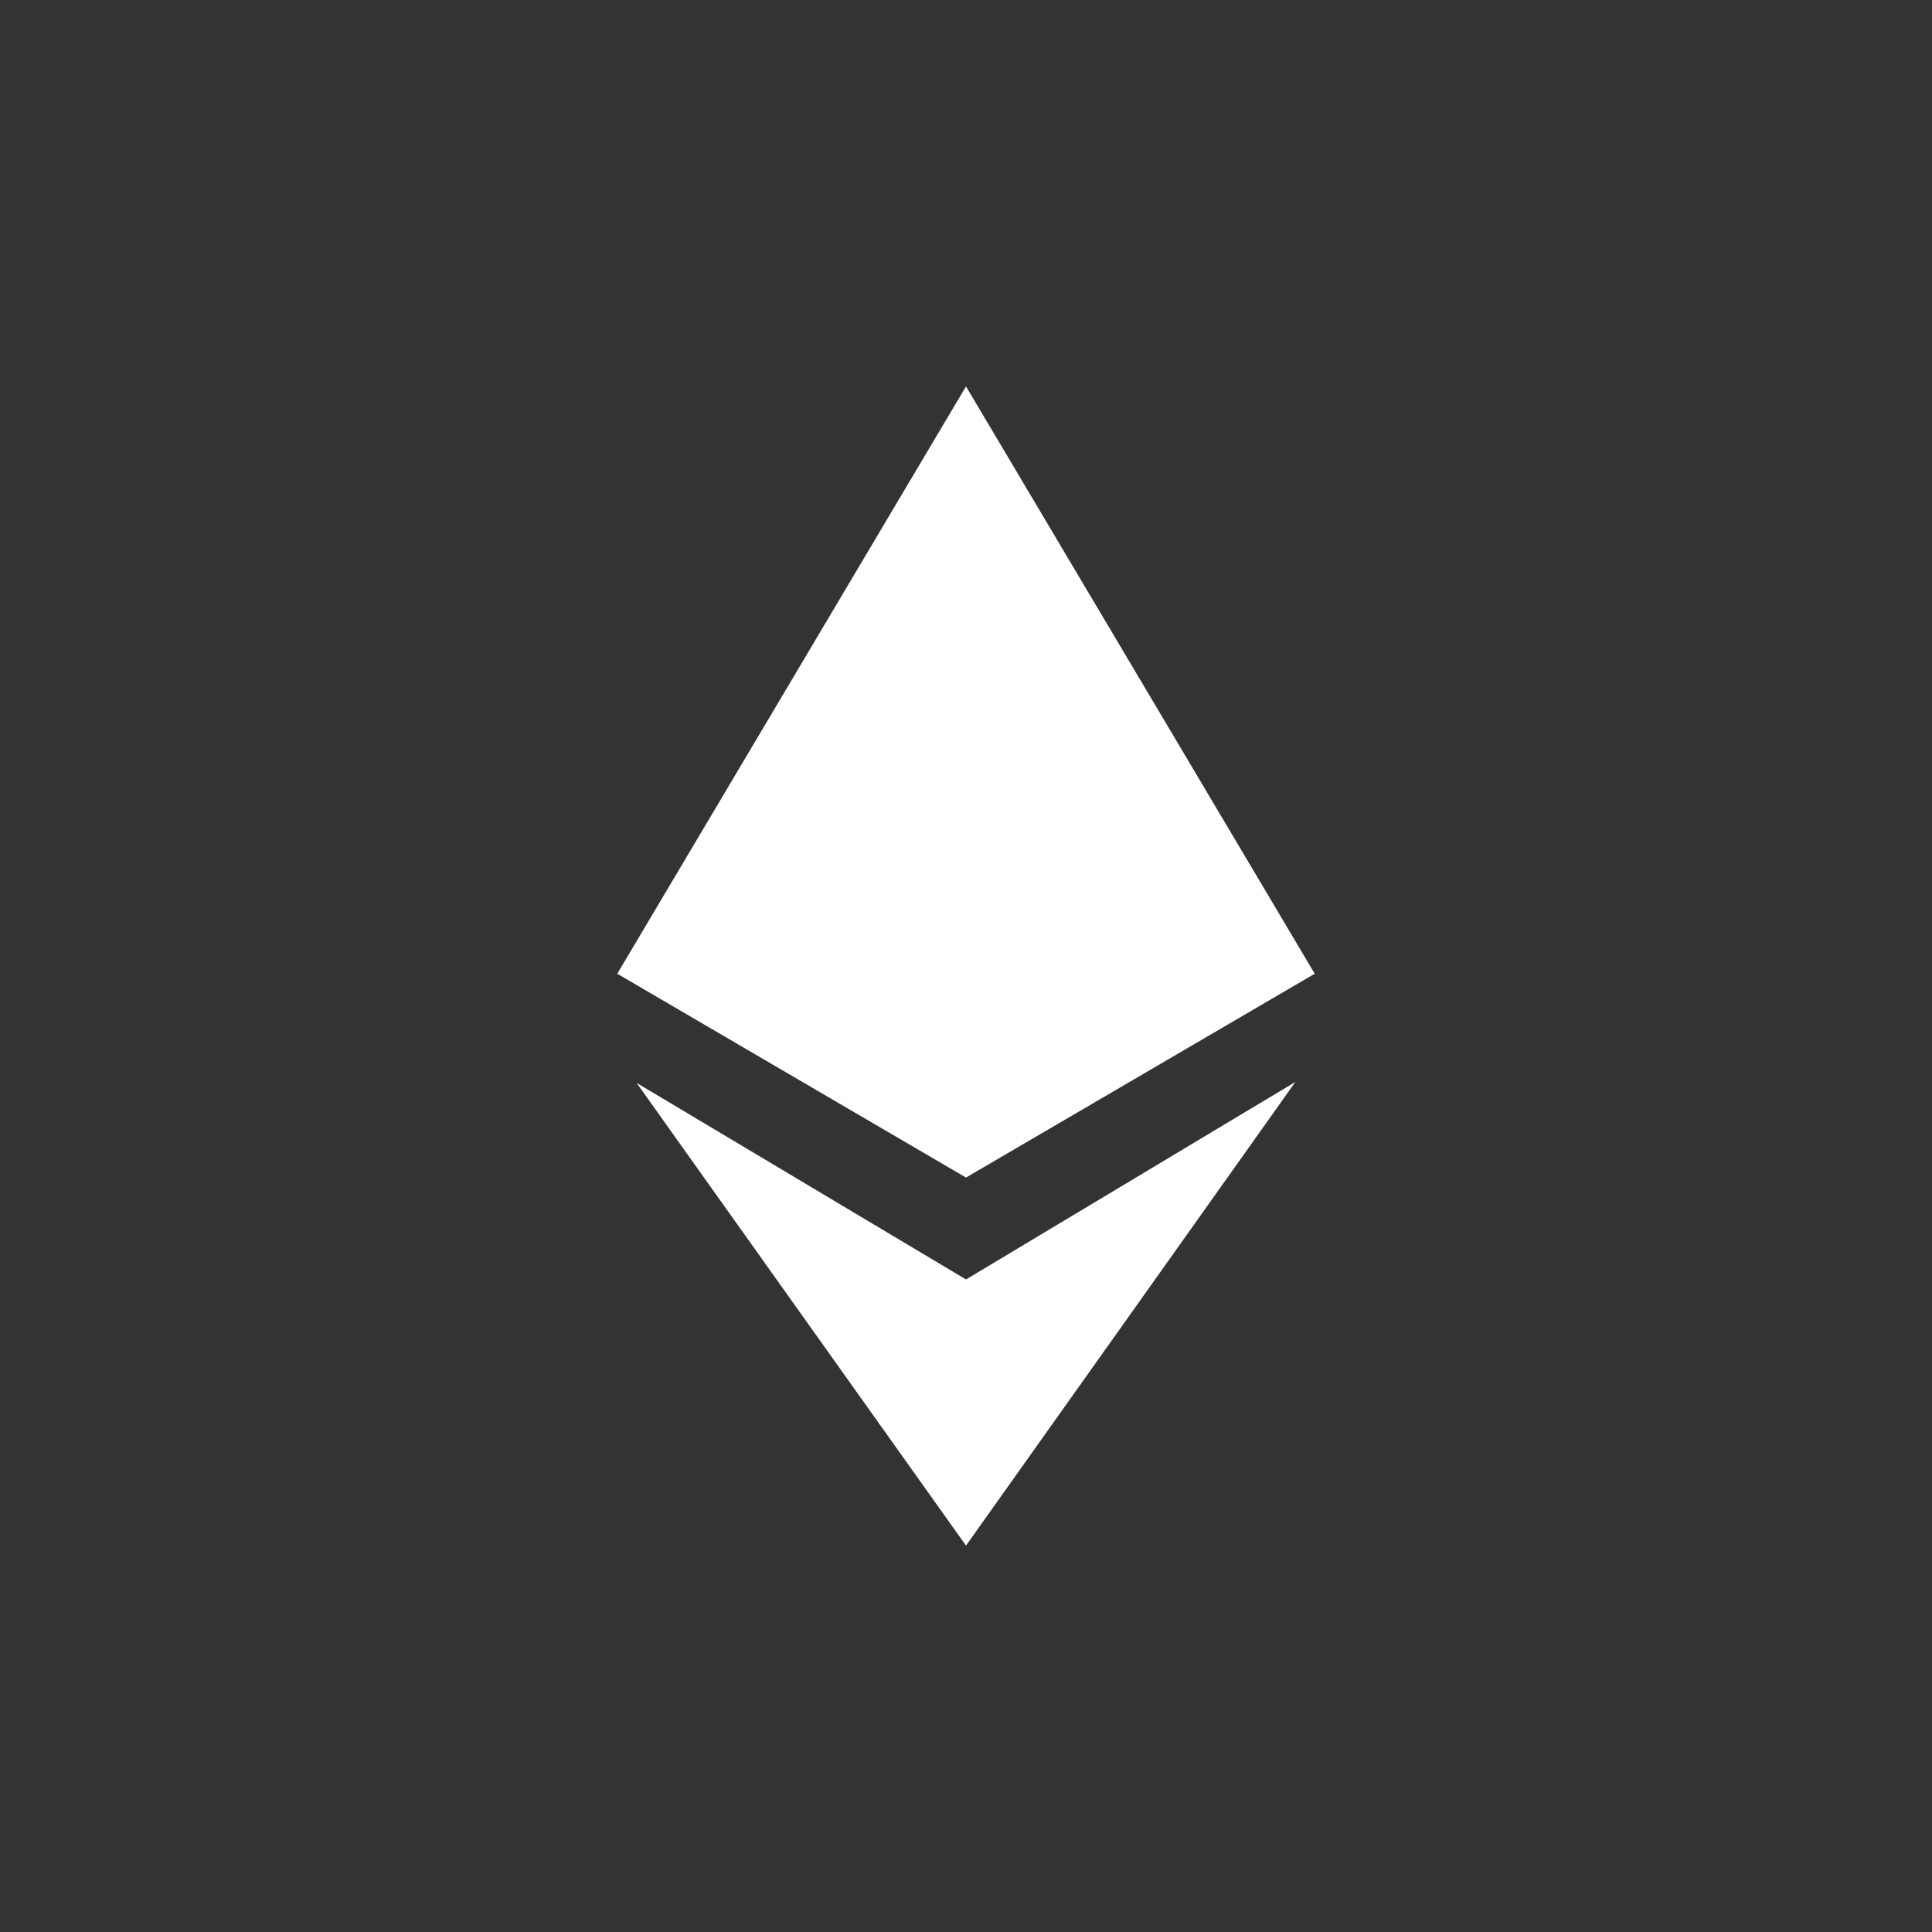 <svg width="40" height="40" viewBox="0 0 40 40" fill="none" xmlns="http://www.w3.org/2000/svg">
<rect x="0" y="0" width="40" height="40" fill="#333333" stroke="none"/>
<path d="M13.18 22.42L20 32L26.82 22.4L20 26.49L13.18 22.42Z" fill="white"/>
<path d="M20 24.38L27.22 20.16L20 8L12.78 20.16L20 24.38Z" fill="white"/>
</svg>
